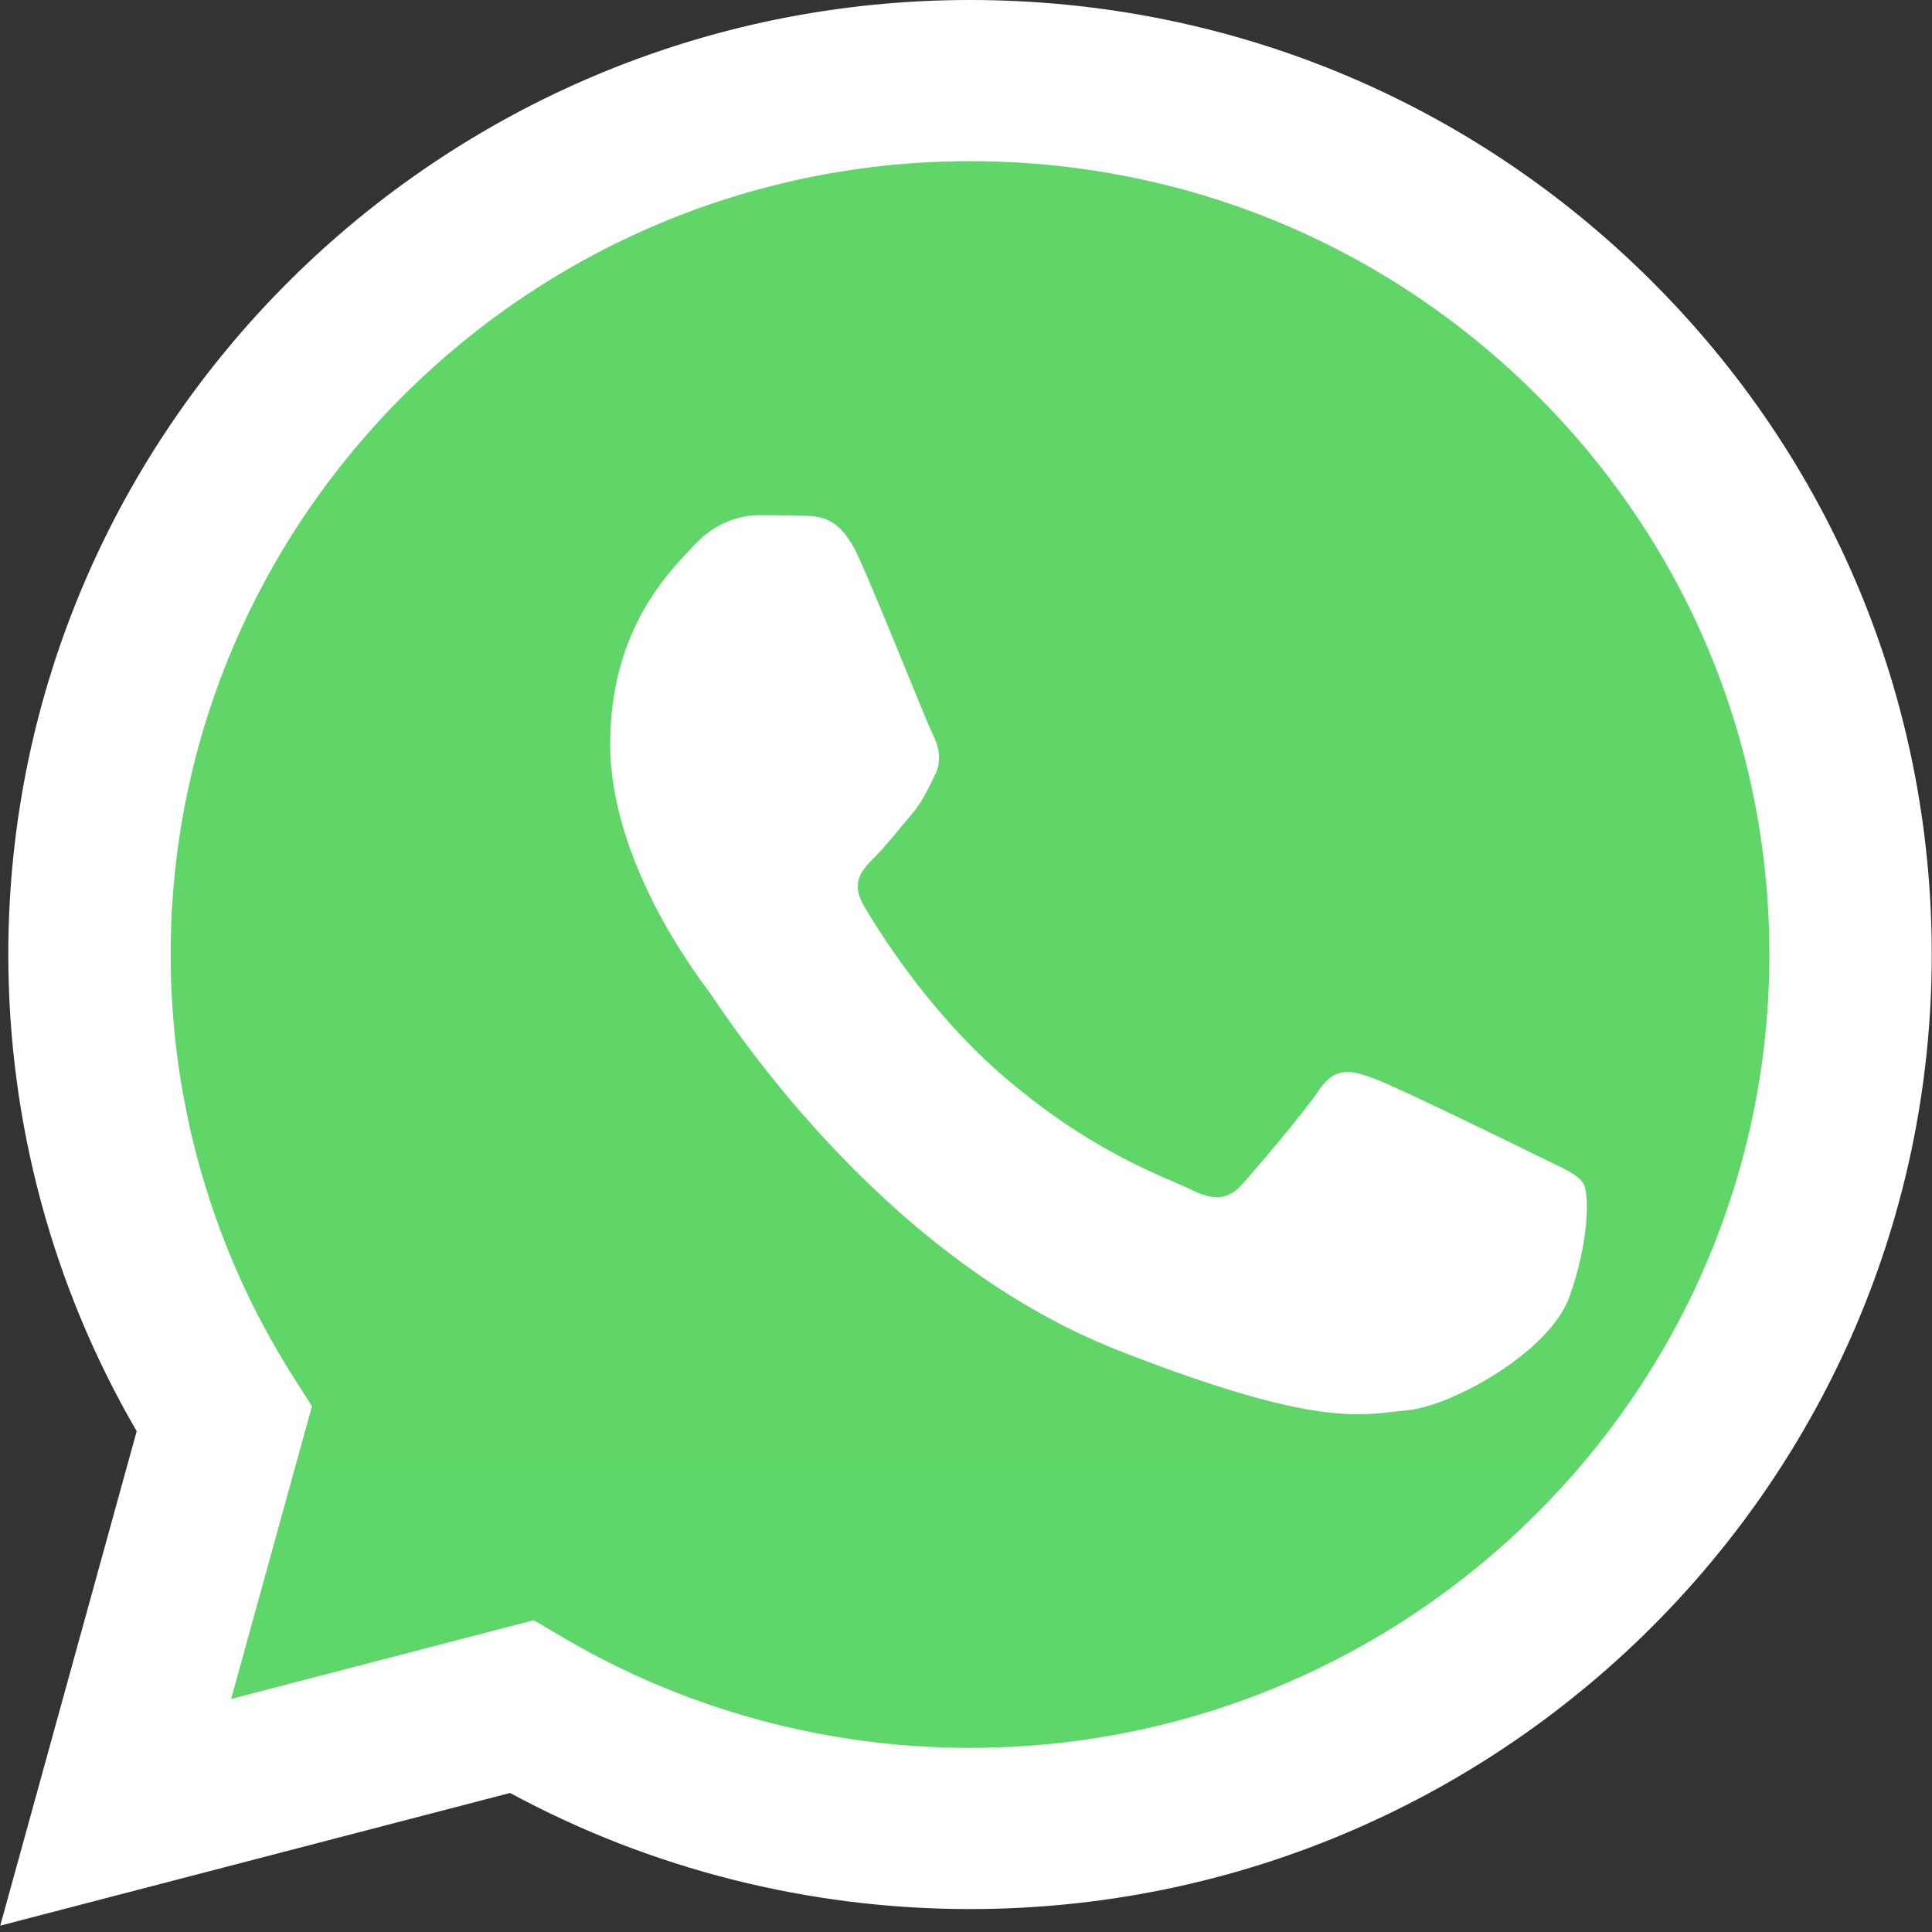 <svg width="24" height="24" viewBox="0 0 24 24" fill="none" xmlns="http://www.w3.org/2000/svg">
<rect x="0" y="0" width="24" height="24" fill="#333333" stroke="none"/>
<g clip-path="url(#clip0_3522_59124)">
<path d="M0.515 11.856C0.514 13.873 1.045 15.842 2.054 17.577L0.418 23.507L6.532 21.916C8.223 22.829 10.118 23.308 12.043 23.308H12.048C18.404 23.308 23.578 18.175 23.581 11.865C23.582 8.808 22.384 5.933 20.206 3.77C18.029 1.607 15.133 0.415 12.048 0.414C5.691 0.414 0.517 5.547 0.515 11.856" fill="url(#paint0_linear_3522_59124)"/>
<path d="M0.103 11.853C0.103 13.942 0.652 15.981 1.698 17.779L0.003 23.921L6.336 22.273C8.081 23.217 10.046 23.715 12.045 23.715H12.05C18.634 23.715 23.994 18.398 23.997 11.862C23.998 8.695 22.756 5.717 20.501 3.476C18.245 1.236 15.246 0.001 12.05 0C5.465 0 0.106 5.317 0.103 11.853ZM3.875 17.469L3.638 17.096C2.644 15.528 2.12 13.715 2.12 11.853C2.122 6.421 6.577 2.002 12.054 2.002C14.706 2.003 17.199 3.029 19.074 4.891C20.949 6.753 21.98 9.229 21.98 11.861C21.977 17.294 17.523 21.713 12.05 21.713H12.046C10.264 21.713 8.516 21.238 6.992 20.34L6.63 20.127L2.871 21.105L3.875 17.469V17.469Z" fill="url(#paint1_linear_3522_59124)"/>
<path d="M10.665 6.919C10.441 6.426 10.206 6.416 9.993 6.407C9.819 6.4 9.62 6.4 9.421 6.4C9.222 6.4 8.898 6.475 8.625 6.771C8.351 7.068 7.58 7.784 7.58 9.242C7.58 10.7 8.65 12.108 8.799 12.306C8.948 12.504 10.864 15.59 13.898 16.778C16.42 17.765 16.933 17.569 17.48 17.519C18.027 17.47 19.246 16.802 19.495 16.111C19.744 15.419 19.744 14.826 19.669 14.702C19.595 14.579 19.395 14.505 19.097 14.357C18.798 14.208 17.331 13.492 17.057 13.393C16.784 13.294 16.584 13.245 16.386 13.541C16.186 13.837 15.615 14.505 15.441 14.702C15.267 14.9 15.092 14.925 14.794 14.777C14.495 14.628 13.534 14.316 12.393 13.306C11.506 12.521 10.907 11.551 10.733 11.255C10.558 10.958 10.714 10.798 10.864 10.65C10.998 10.518 11.162 10.304 11.312 10.131C11.46 9.958 11.51 9.835 11.61 9.637C11.709 9.44 11.659 9.267 11.585 9.118C11.51 8.97 10.93 7.505 10.665 6.919Z" fill="white"/>
</g>
<defs>
<linearGradient id="paint0_linear_3522_59124" x1="1158.56" y1="2309.67" x2="1158.56" y2="0.414" gradientUnits="userSpaceOnUse">
<stop stop-color="#1FAF38"/>
<stop offset="1" stop-color="#60D669"/>
</linearGradient>
<linearGradient id="paint1_linear_3522_59124" x1="1199.7" y1="2392.07" x2="1199.7" y2="0" gradientUnits="userSpaceOnUse">
<stop stop-color="#F9F9F9"/>
<stop offset="1" stop-color="white"/>
</linearGradient>
<clipPath id="clip0_3522_59124">
<rect width="24" height="24" fill="white"/>
</clipPath>
</defs>
</svg>
